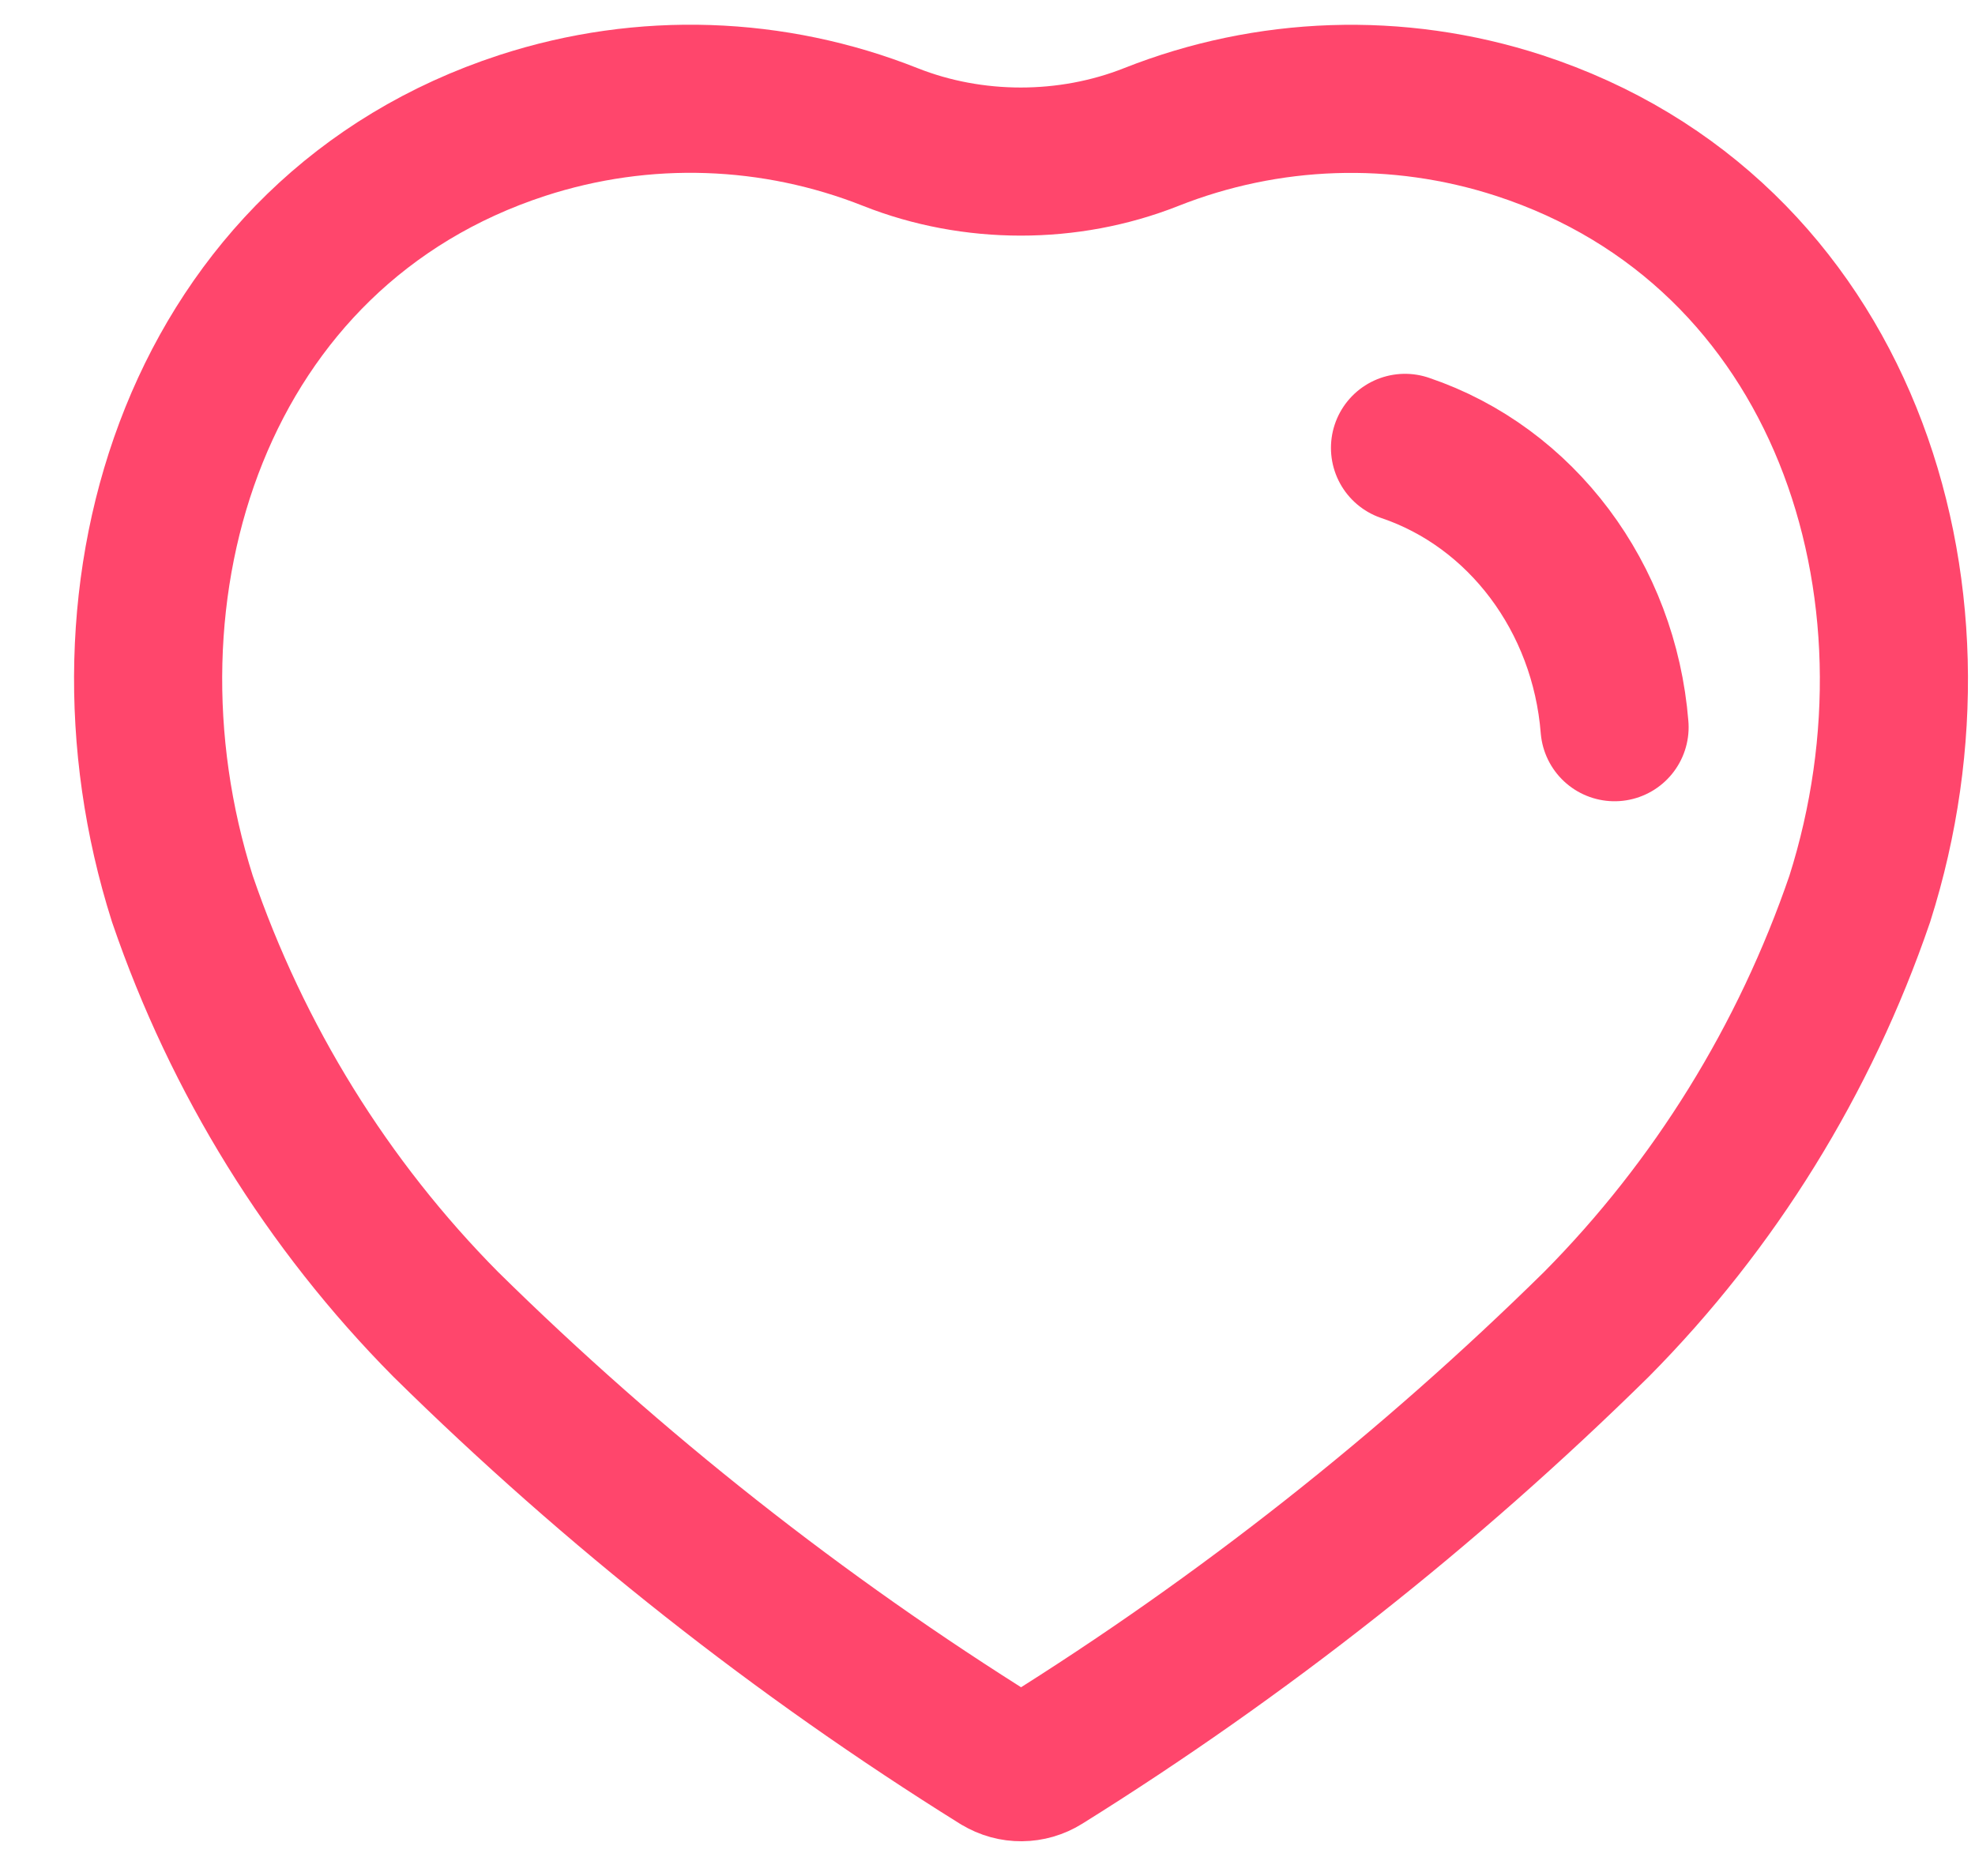 <svg width="20" height="19" viewBox="0 0 20 19" fill="none" xmlns="http://www.w3.org/2000/svg">
<path fill-rule="evenodd" clip-rule="evenodd" d="M10.117 17.834C8.097 16.574 6.218 15.092 4.514 13.413C3.316 12.204 2.403 10.73 1.847 9.104C0.846 5.951 2.015 2.34 5.288 1.271C6.522 0.869 7.837 0.92 9.017 1.388C9.852 1.719 10.82 1.719 11.655 1.389C12.835 0.921 14.15 0.87 15.383 1.271C18.656 2.34 19.834 5.951 18.833 9.104C18.276 10.73 17.364 12.204 16.166 13.413C14.461 15.092 12.582 16.574 10.563 17.834V17.834C10.429 17.918 10.258 17.92 10.123 17.837L10.117 17.834Z" stroke="#FF466C" stroke-width="1.5" stroke-linecap="round" stroke-linejoin="round"/>
<path d="M14.228 4.536C15.407 4.934 16.245 6.051 16.35 7.365" stroke="#FF466C" stroke-width="1.5" stroke-linecap="round" stroke-linejoin="round"/>
</svg>
